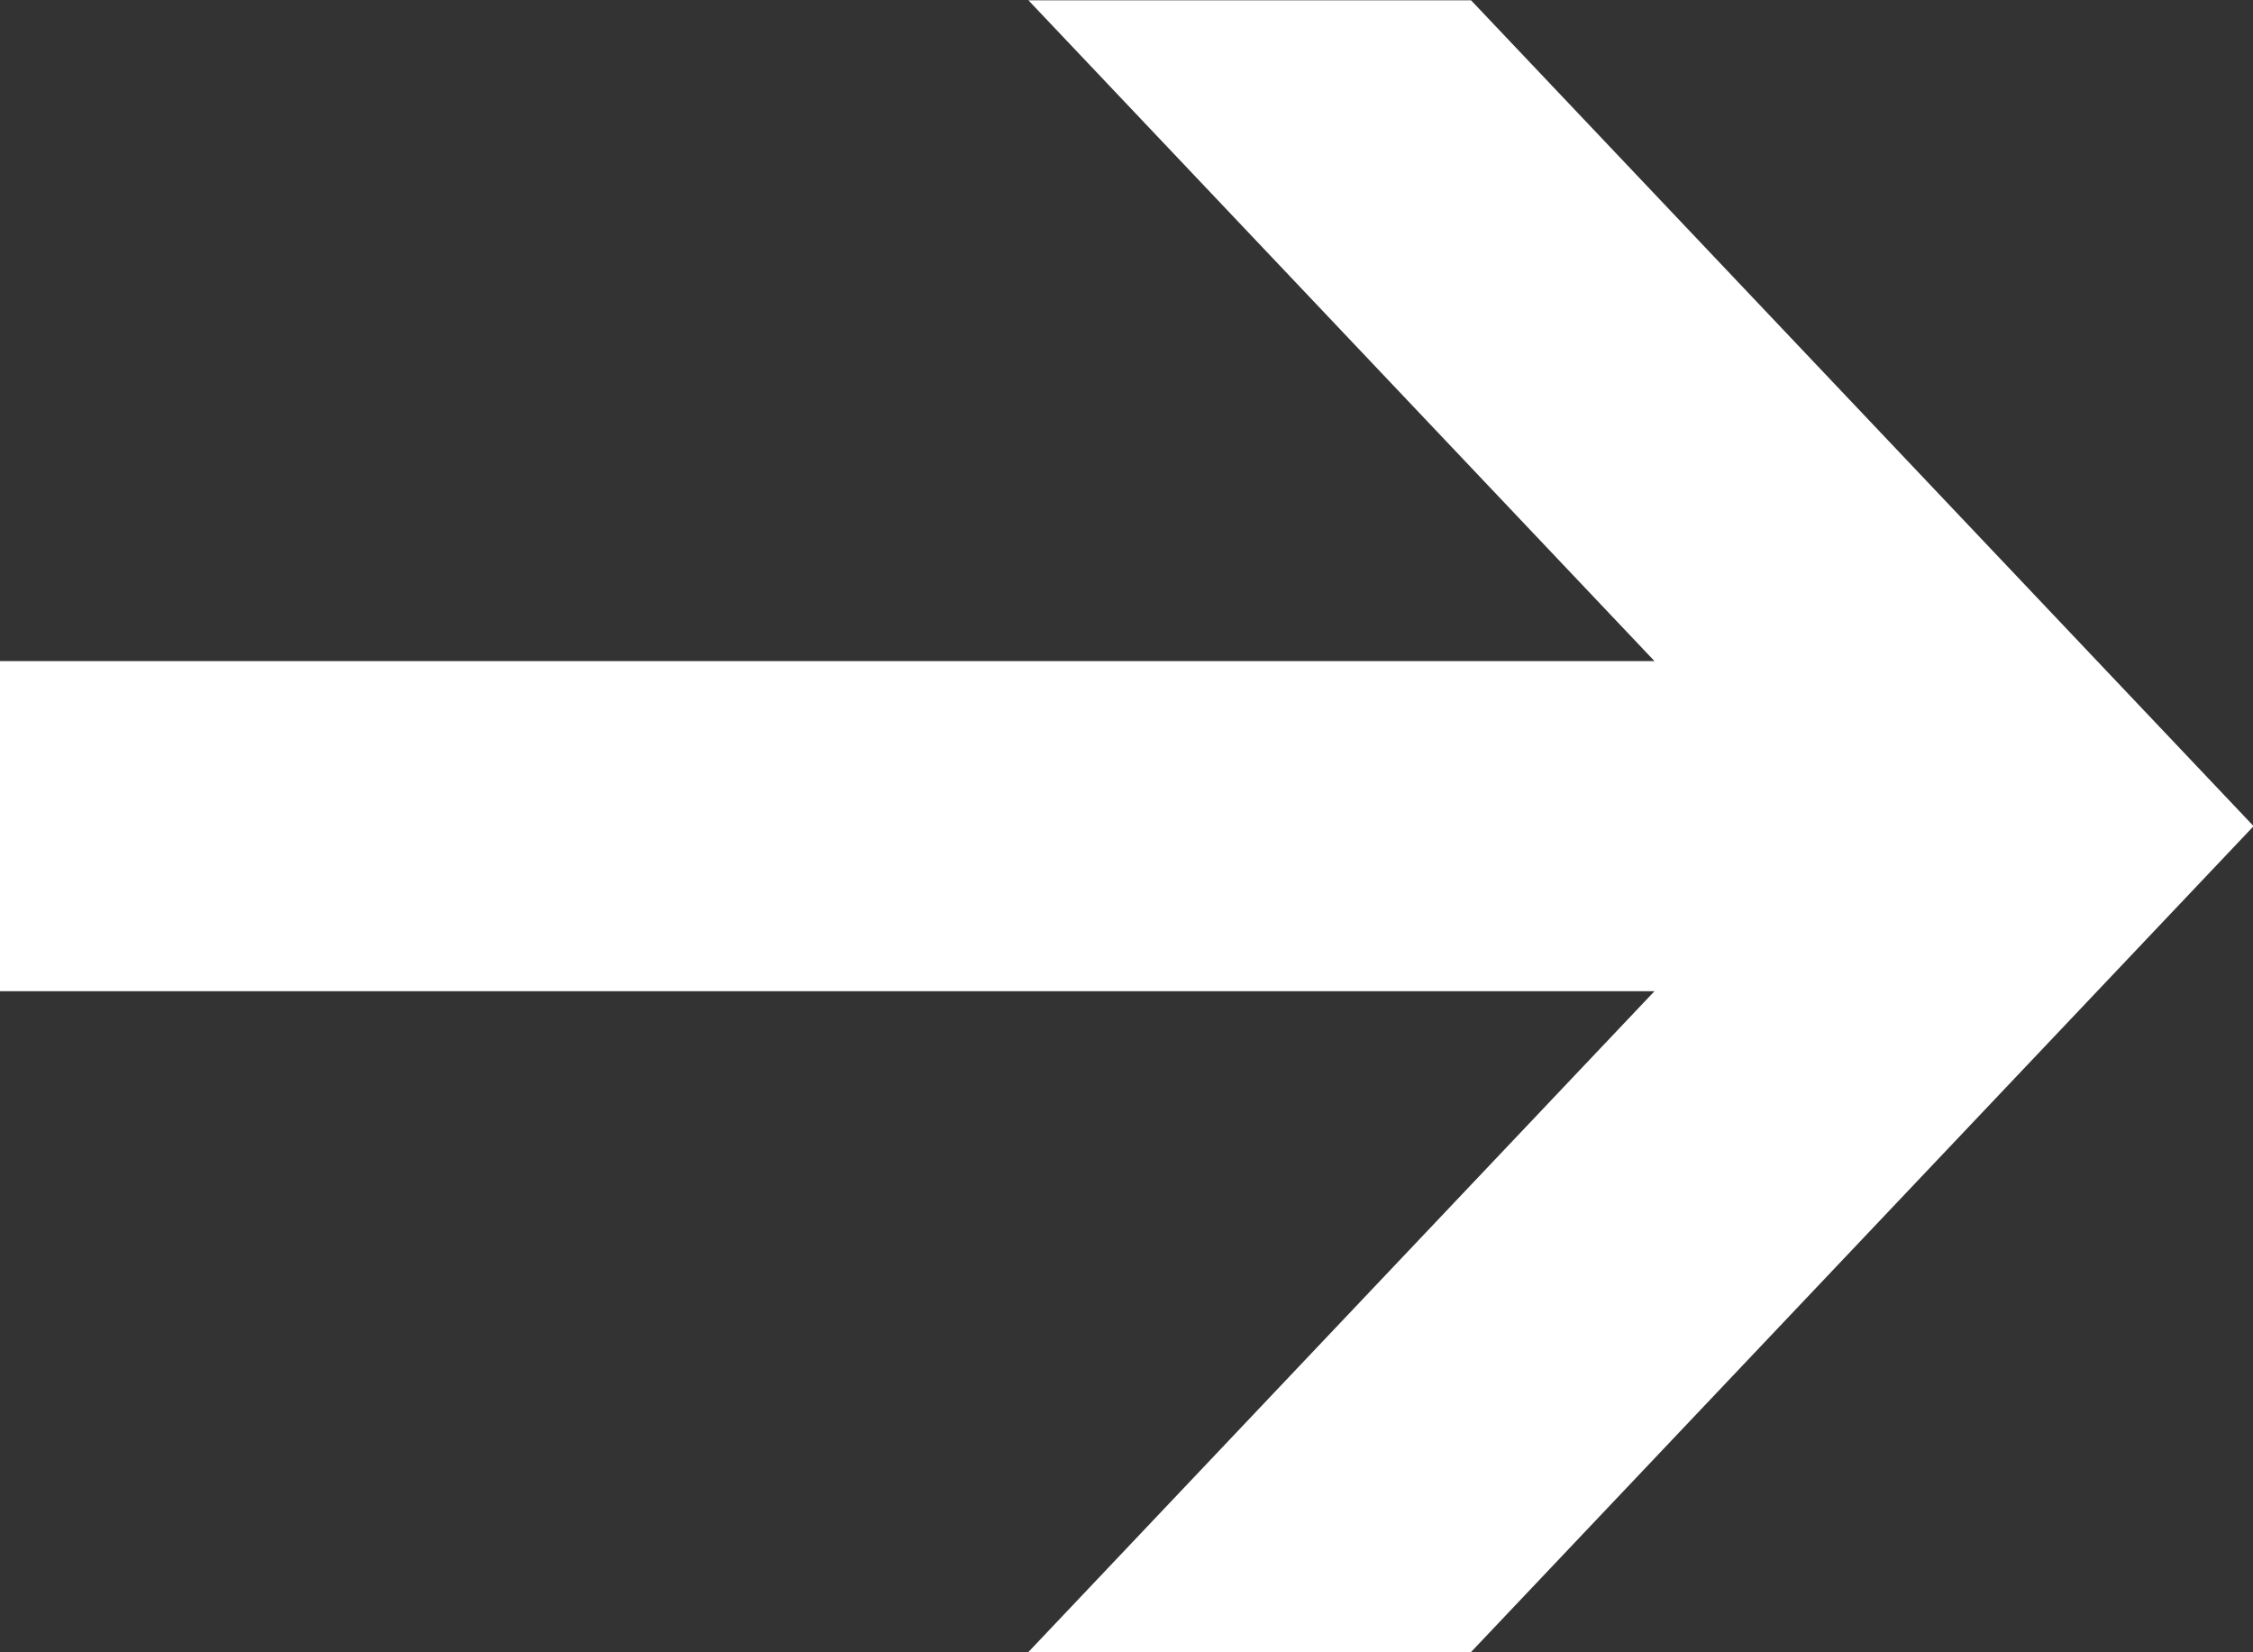 <svg xmlns="http://www.w3.org/2000/svg" width="15" height="11">
    <rect width="100%" height="100%" fill="#333333" stroke="none"/>
    <path fill="#FFF" fill-rule="evenodd" d="M-.004 6.599h11.019l-4.168 4.399h2.947l5.21-5.498L9.794.002H6.847l4.168 4.399H-.004v2.198z"/>
</svg>
